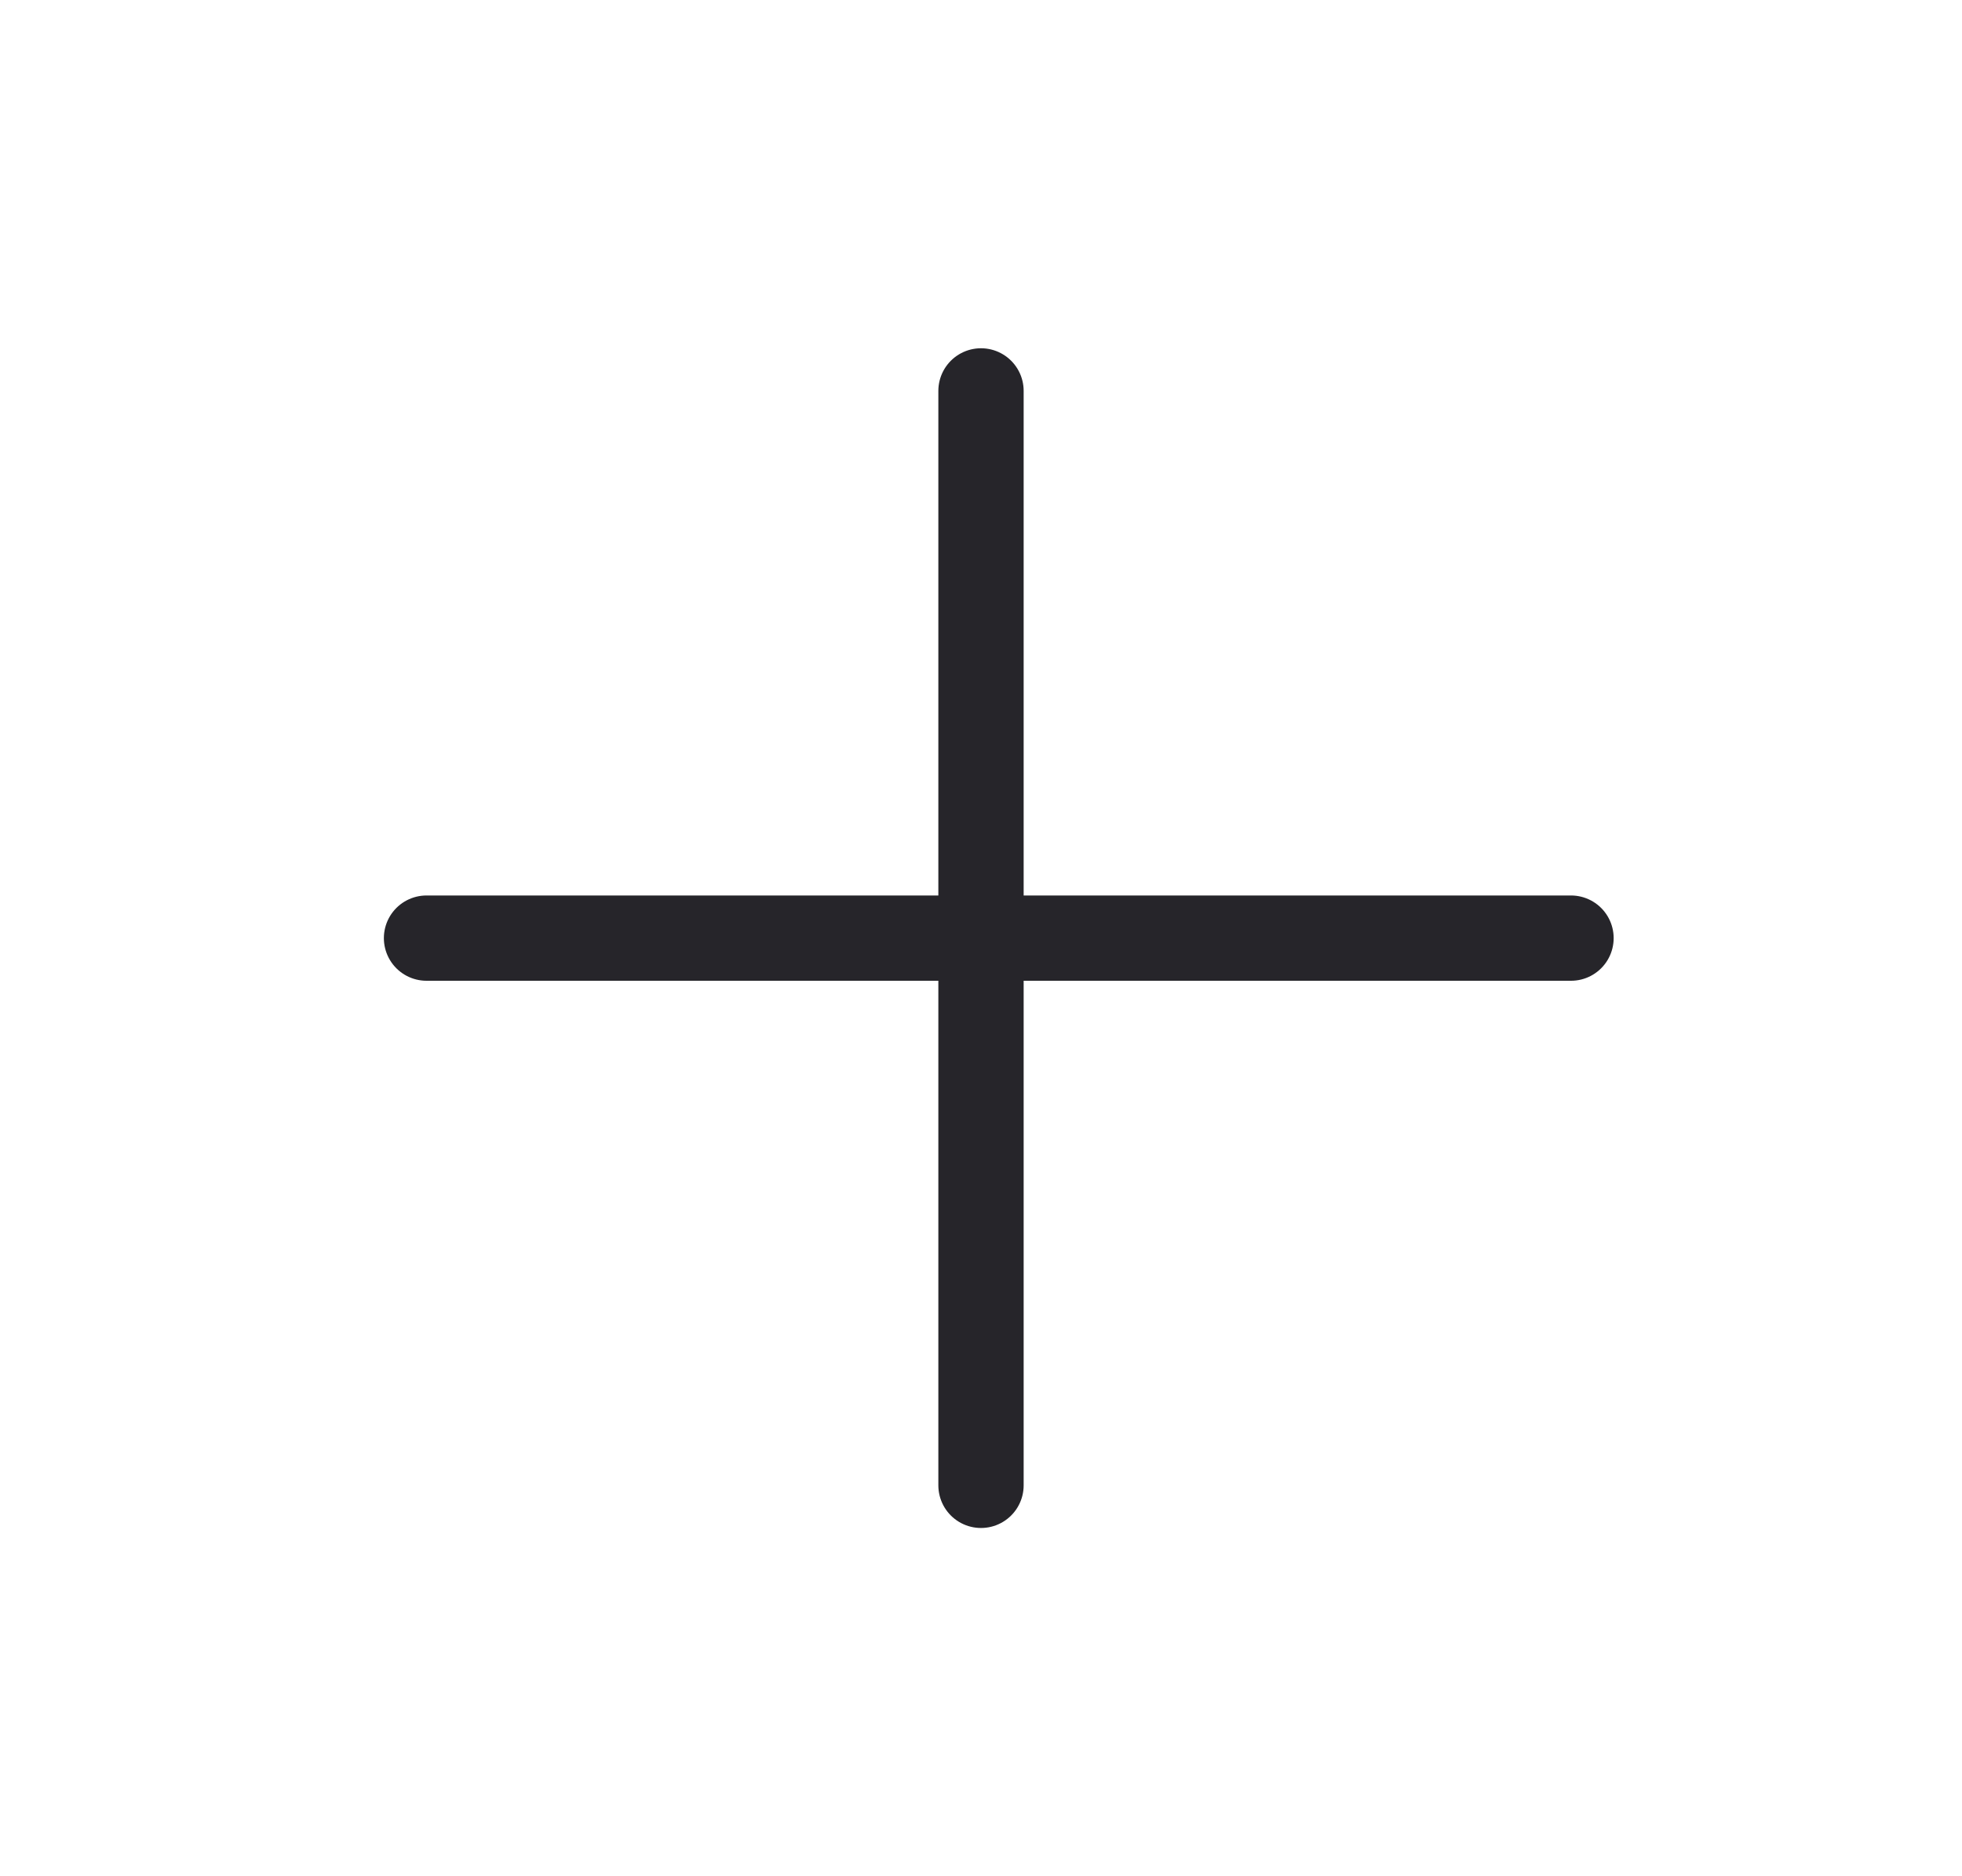 <svg width="46" height="44" viewBox="0 0 46 44" fill="none" xmlns="http://www.w3.org/2000/svg">
<path d="M23 9.167V34.833" stroke="#26252A" stroke-width="2" stroke-linecap="round" stroke-linejoin="round"/>
<path d="M10 22H36.833" stroke="#26252A" stroke-width="2" stroke-linecap="round" stroke-linejoin="round"/>
</svg>
